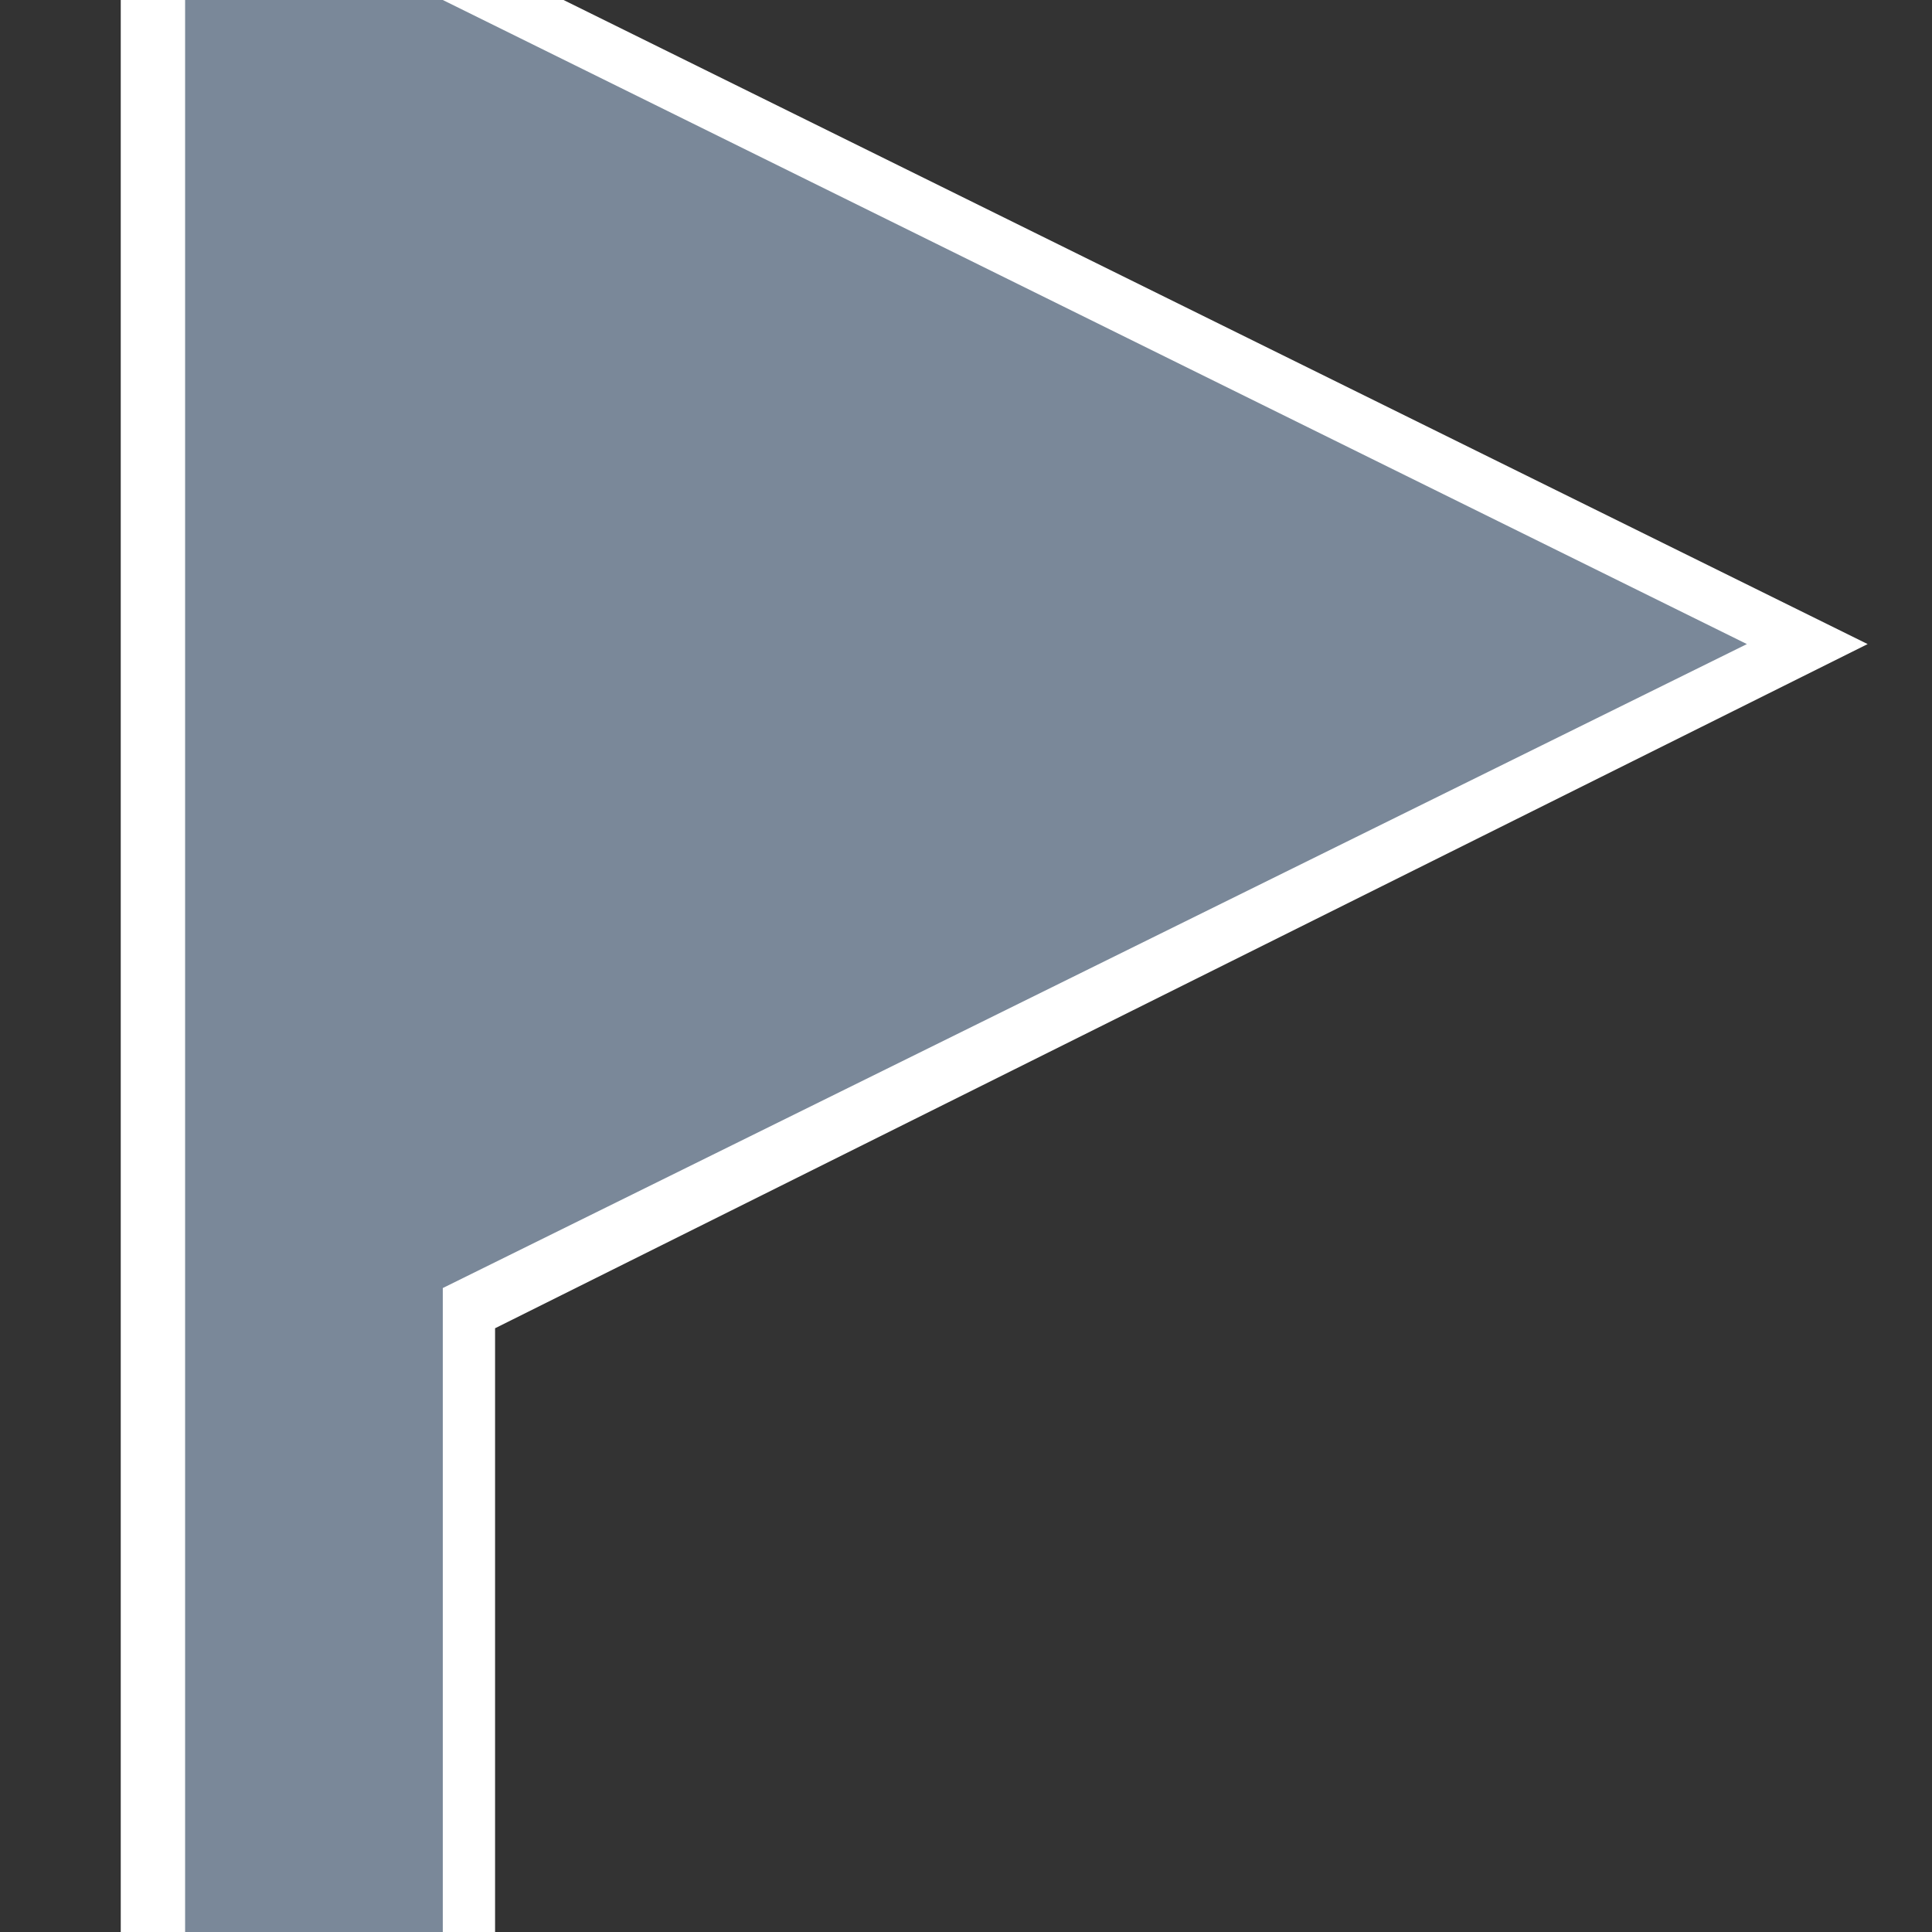 <svg xmlns="http://www.w3.org/2000/svg" preserveAspectRatio="none" viewBox="0 0 16 16">
<rect x="0" y="0" width="16" height="16" fill="#333333" stroke="none"/>
<polygon fill="white" points="4.667,0 1,0 1,16 4.1,16 4.1,11 15.467,5.334"/>
<polygon fill="#7A8899" points="3.667,0 1.533,0 1.533,16 3.667,16 3.667,10.667 14.467,5.334 "/>
</svg>
